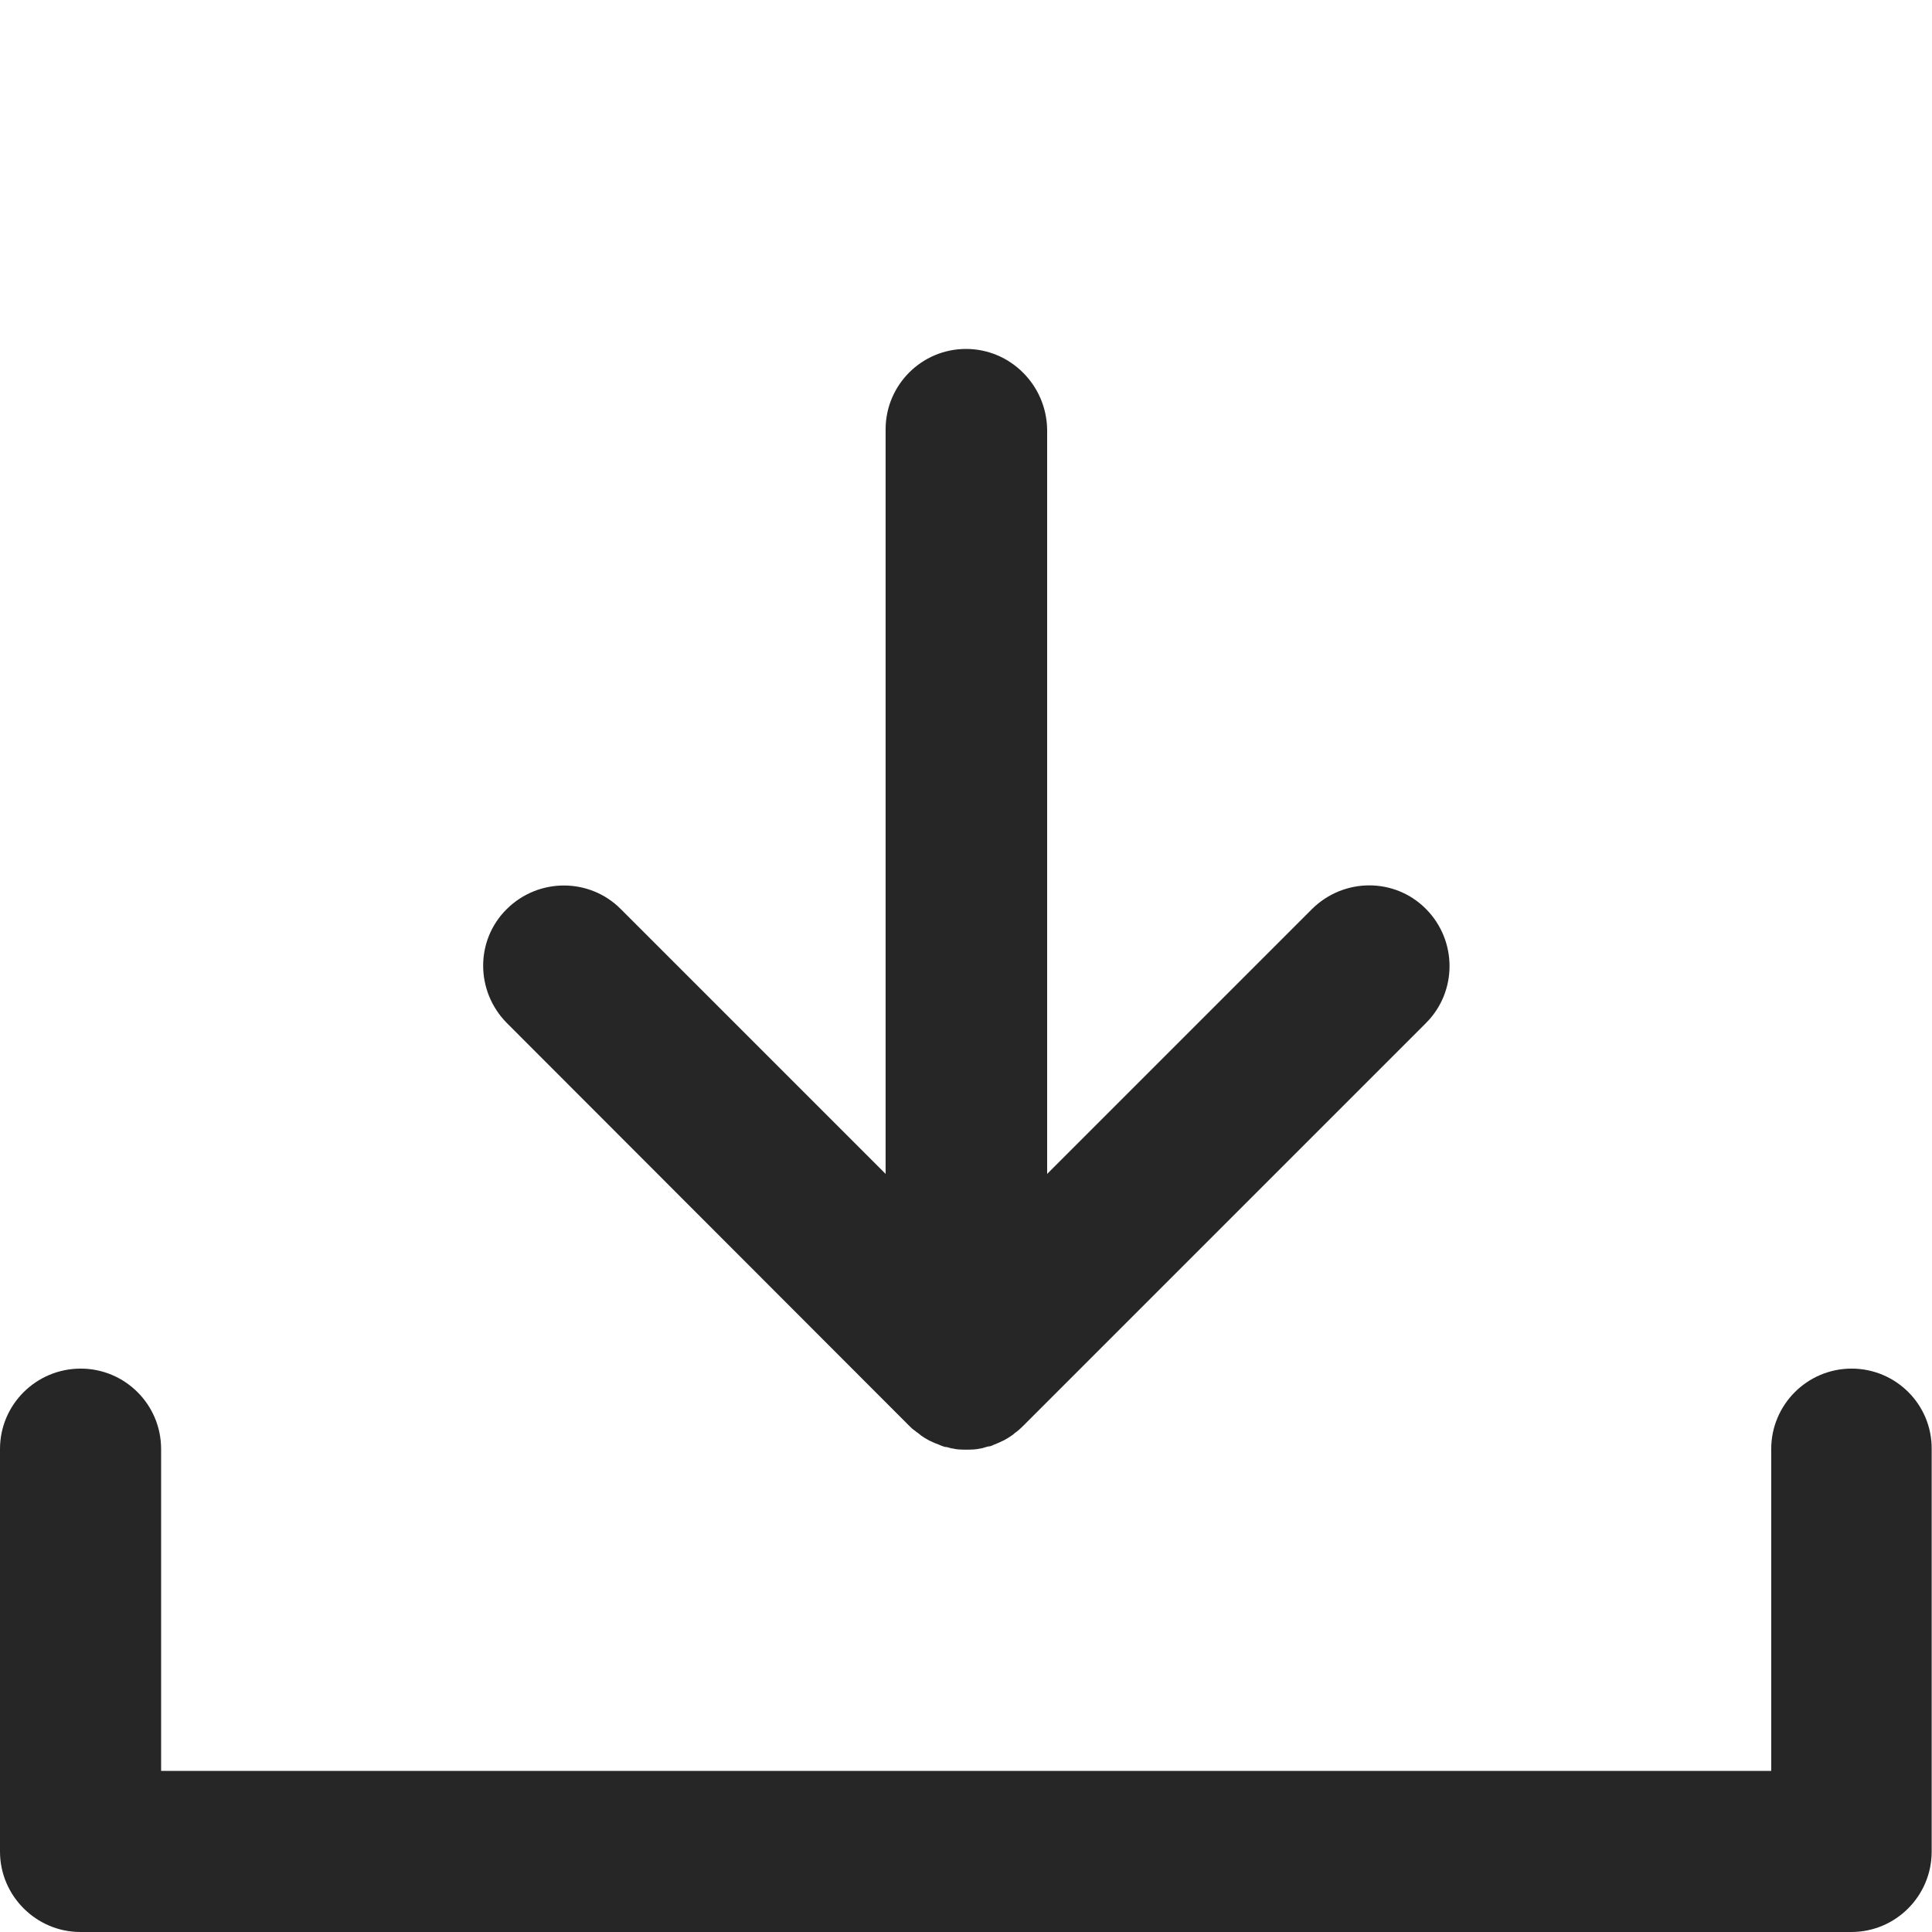 <svg width="18" height="18" viewBox="0 0 18 18" fill="none" xmlns="http://www.w3.org/2000/svg">
<path d="M8.469 13.282C8.487 13.3 8.504 13.317 8.526 13.331C8.533 13.338 8.543 13.345 8.554 13.352C8.564 13.359 8.575 13.37 8.585 13.377C8.596 13.384 8.606 13.391 8.617 13.398C8.627 13.405 8.638 13.409 8.649 13.416C8.659 13.423 8.67 13.426 8.684 13.433C8.694 13.437 8.705 13.444 8.715 13.447C8.726 13.451 8.736 13.454 8.751 13.461C8.761 13.465 8.775 13.472 8.786 13.475C8.796 13.479 8.807 13.482 8.821 13.482C8.835 13.486 8.845 13.489 8.86 13.493C8.874 13.496 8.888 13.496 8.898 13.5C8.909 13.5 8.919 13.504 8.93 13.504C8.979 13.507 9.028 13.507 9.077 13.504C9.088 13.504 9.099 13.5 9.109 13.5C9.123 13.496 9.137 13.496 9.148 13.493C9.162 13.489 9.172 13.486 9.186 13.482C9.197 13.479 9.208 13.475 9.222 13.475C9.232 13.472 9.246 13.468 9.257 13.461C9.267 13.458 9.278 13.454 9.292 13.447C9.302 13.444 9.313 13.437 9.324 13.433C9.334 13.426 9.348 13.423 9.359 13.416C9.369 13.409 9.38 13.405 9.39 13.398C9.401 13.391 9.411 13.384 9.422 13.377C9.433 13.37 9.443 13.363 9.454 13.352C9.464 13.345 9.471 13.338 9.482 13.331C9.499 13.317 9.517 13.3 9.535 13.282L13.286 9.531C13.578 9.239 13.578 8.764 13.286 8.469C12.994 8.174 12.519 8.177 12.224 8.469L9.756 10.937V4C9.749 3.589 9.415 3.251 9 3.251C8.585 3.251 8.251 3.589 8.251 4V10.937L5.783 8.469C5.492 8.177 5.017 8.177 4.722 8.469C4.426 8.761 4.43 9.236 4.722 9.531L8.469 13.282Z" fill="#262626"/>
<path d="M17.251 12.751C16.836 12.751 16.502 13.089 16.502 13.5V16.499H1.501V13.5C1.501 13.085 1.164 12.751 0.752 12.751C0.338 12.751 0 13.085 0 13.5V17.251C0 17.663 0.338 18 0.749 18H17.248C17.663 18 17.997 17.663 17.997 17.251V13.5C18 13.085 17.663 12.751 17.251 12.751Z" fill="#262626"/>
</svg>
